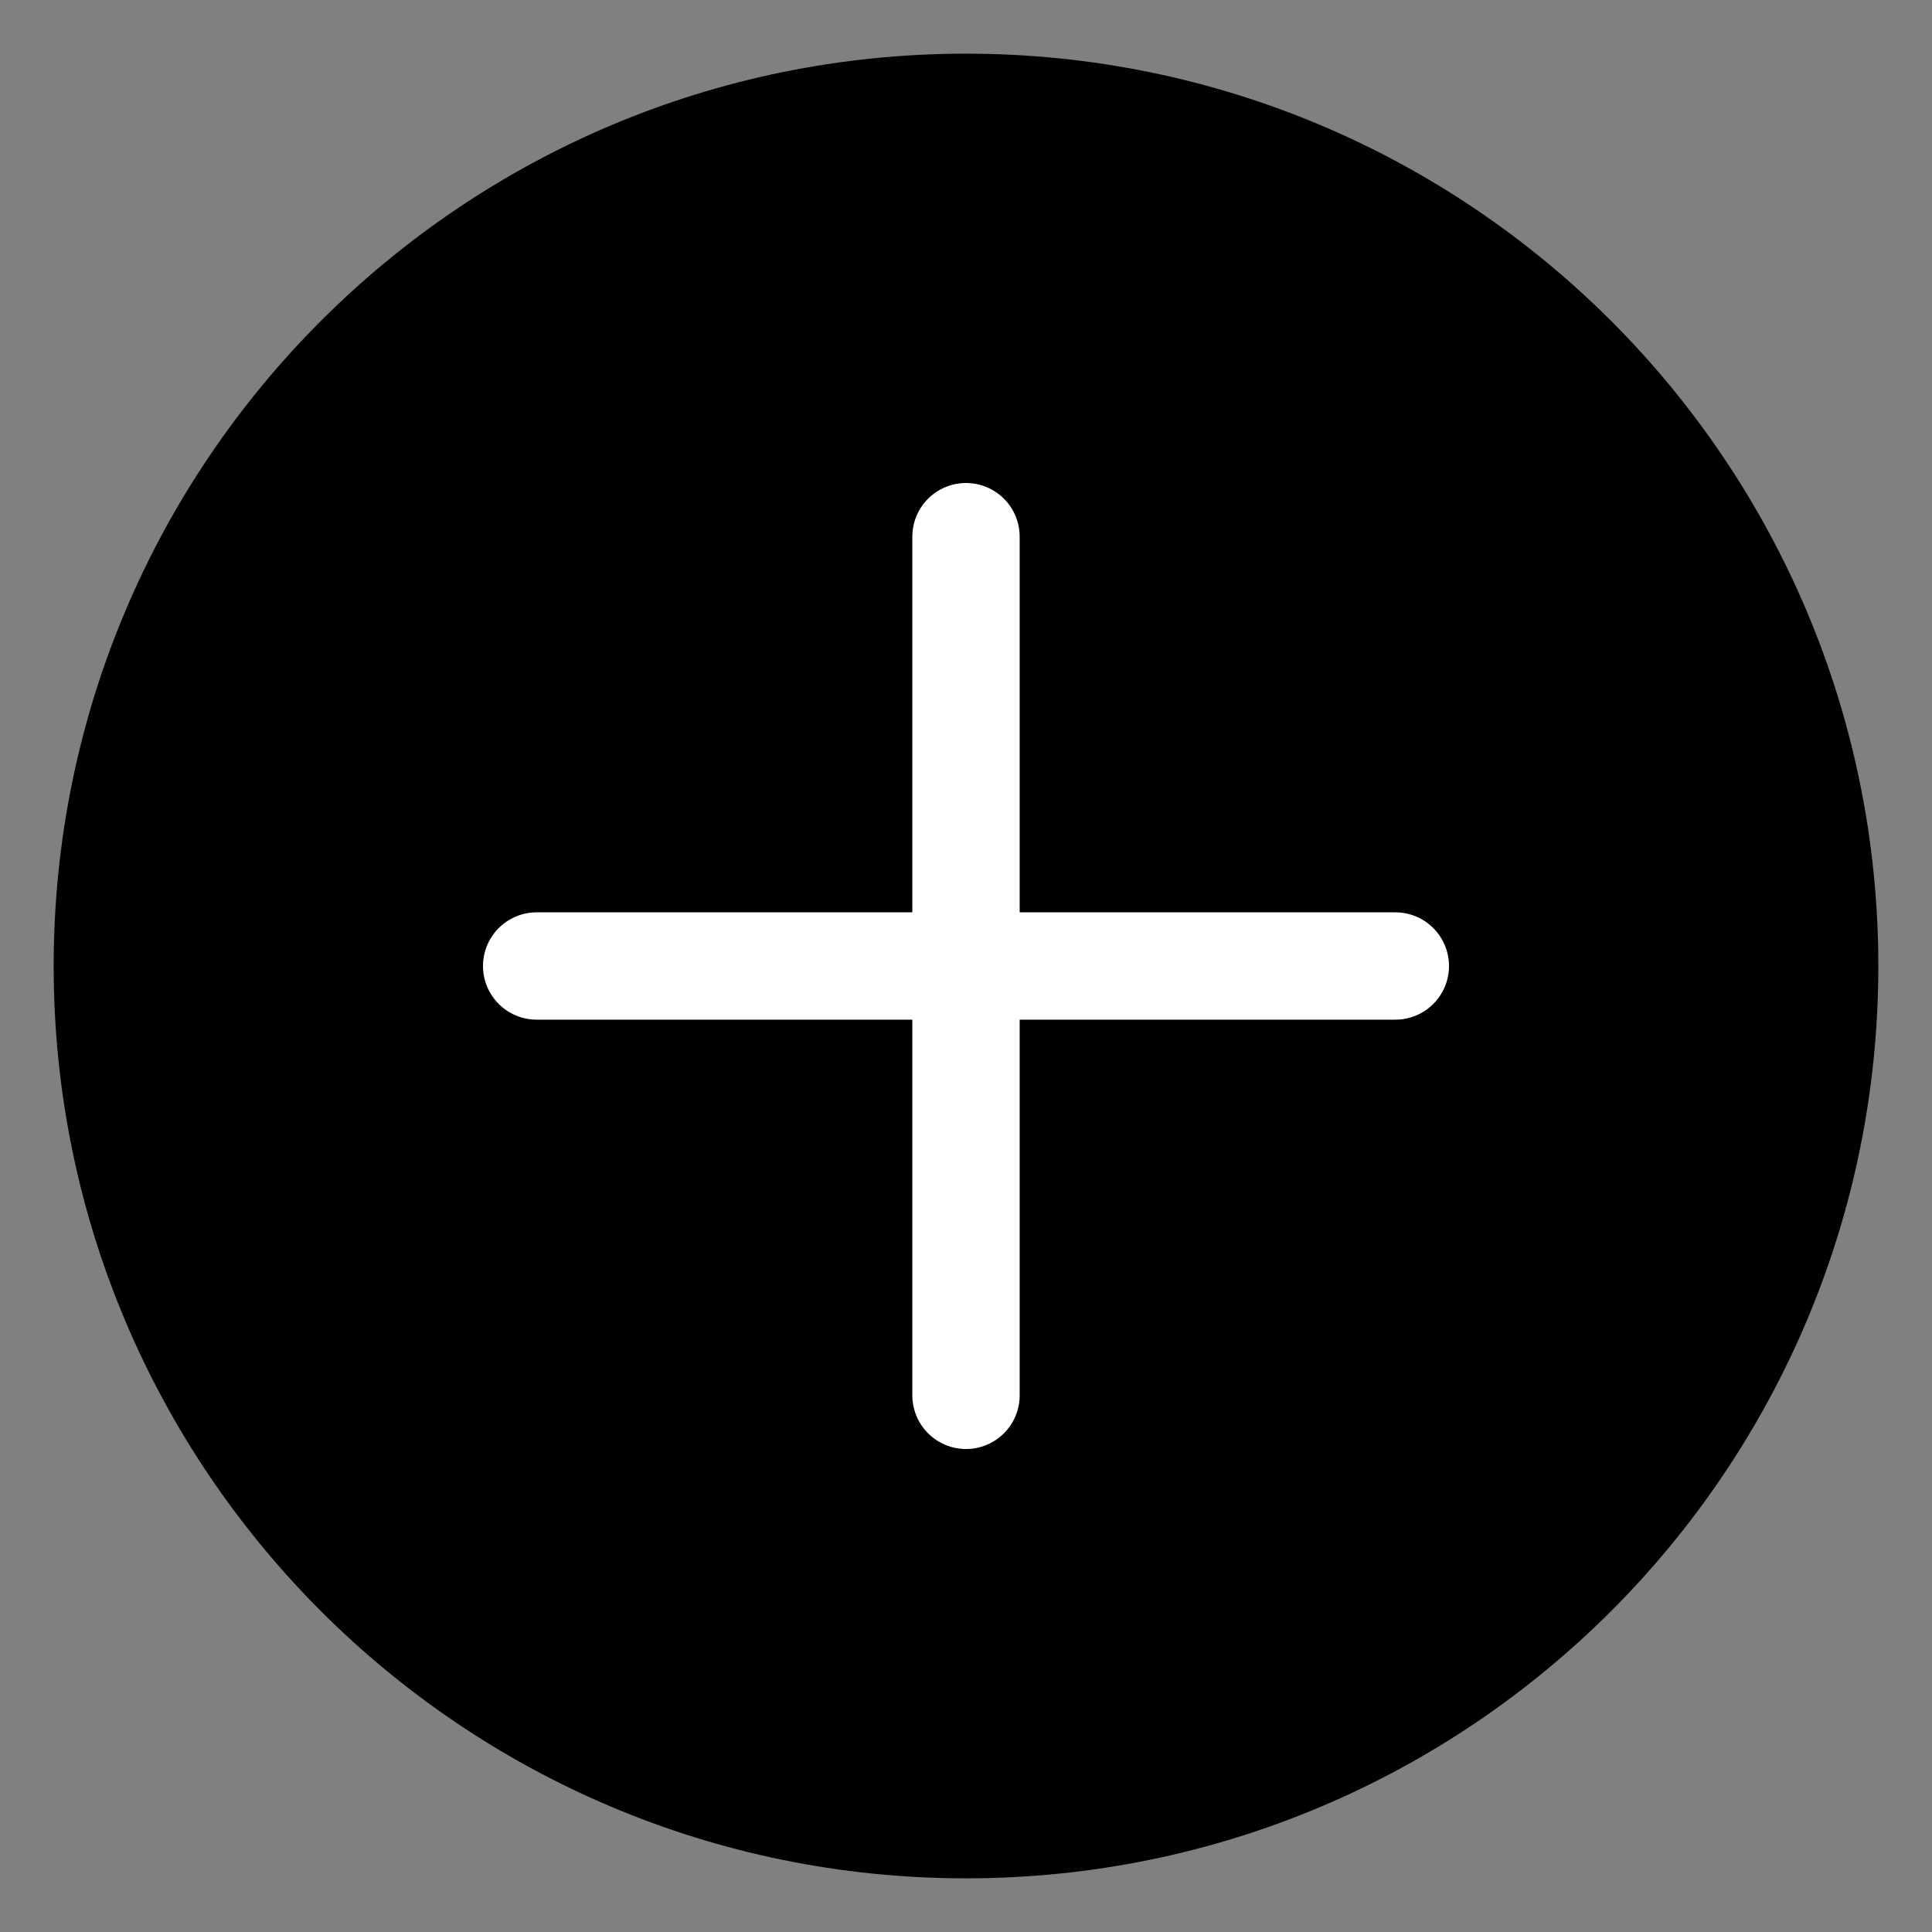 <svg width="18" height="18" viewBox="0 0 18 18" fill="none" xmlns="http://www.w3.org/2000/svg">
<rect x="0" y="0" width="18" height="18" fill="#808080" stroke="none"/>
<path d="M9 17C13.418 17 17 13.418 17 9C17 4.582 13.418 1 9 1C4.582 1 1 4.582 1 9C1 13.418 4.582 17 9 17Z" fill="currentColor" stroke="currentColor" stroke-linecap="round" stroke-linejoin="round"/>
<path d="M9 5V13" stroke="white" stroke-linecap="round" stroke-linejoin="round"/>
<path d="M5 9H13" stroke="white" stroke-linecap="round" stroke-linejoin="round"/>
</svg>
